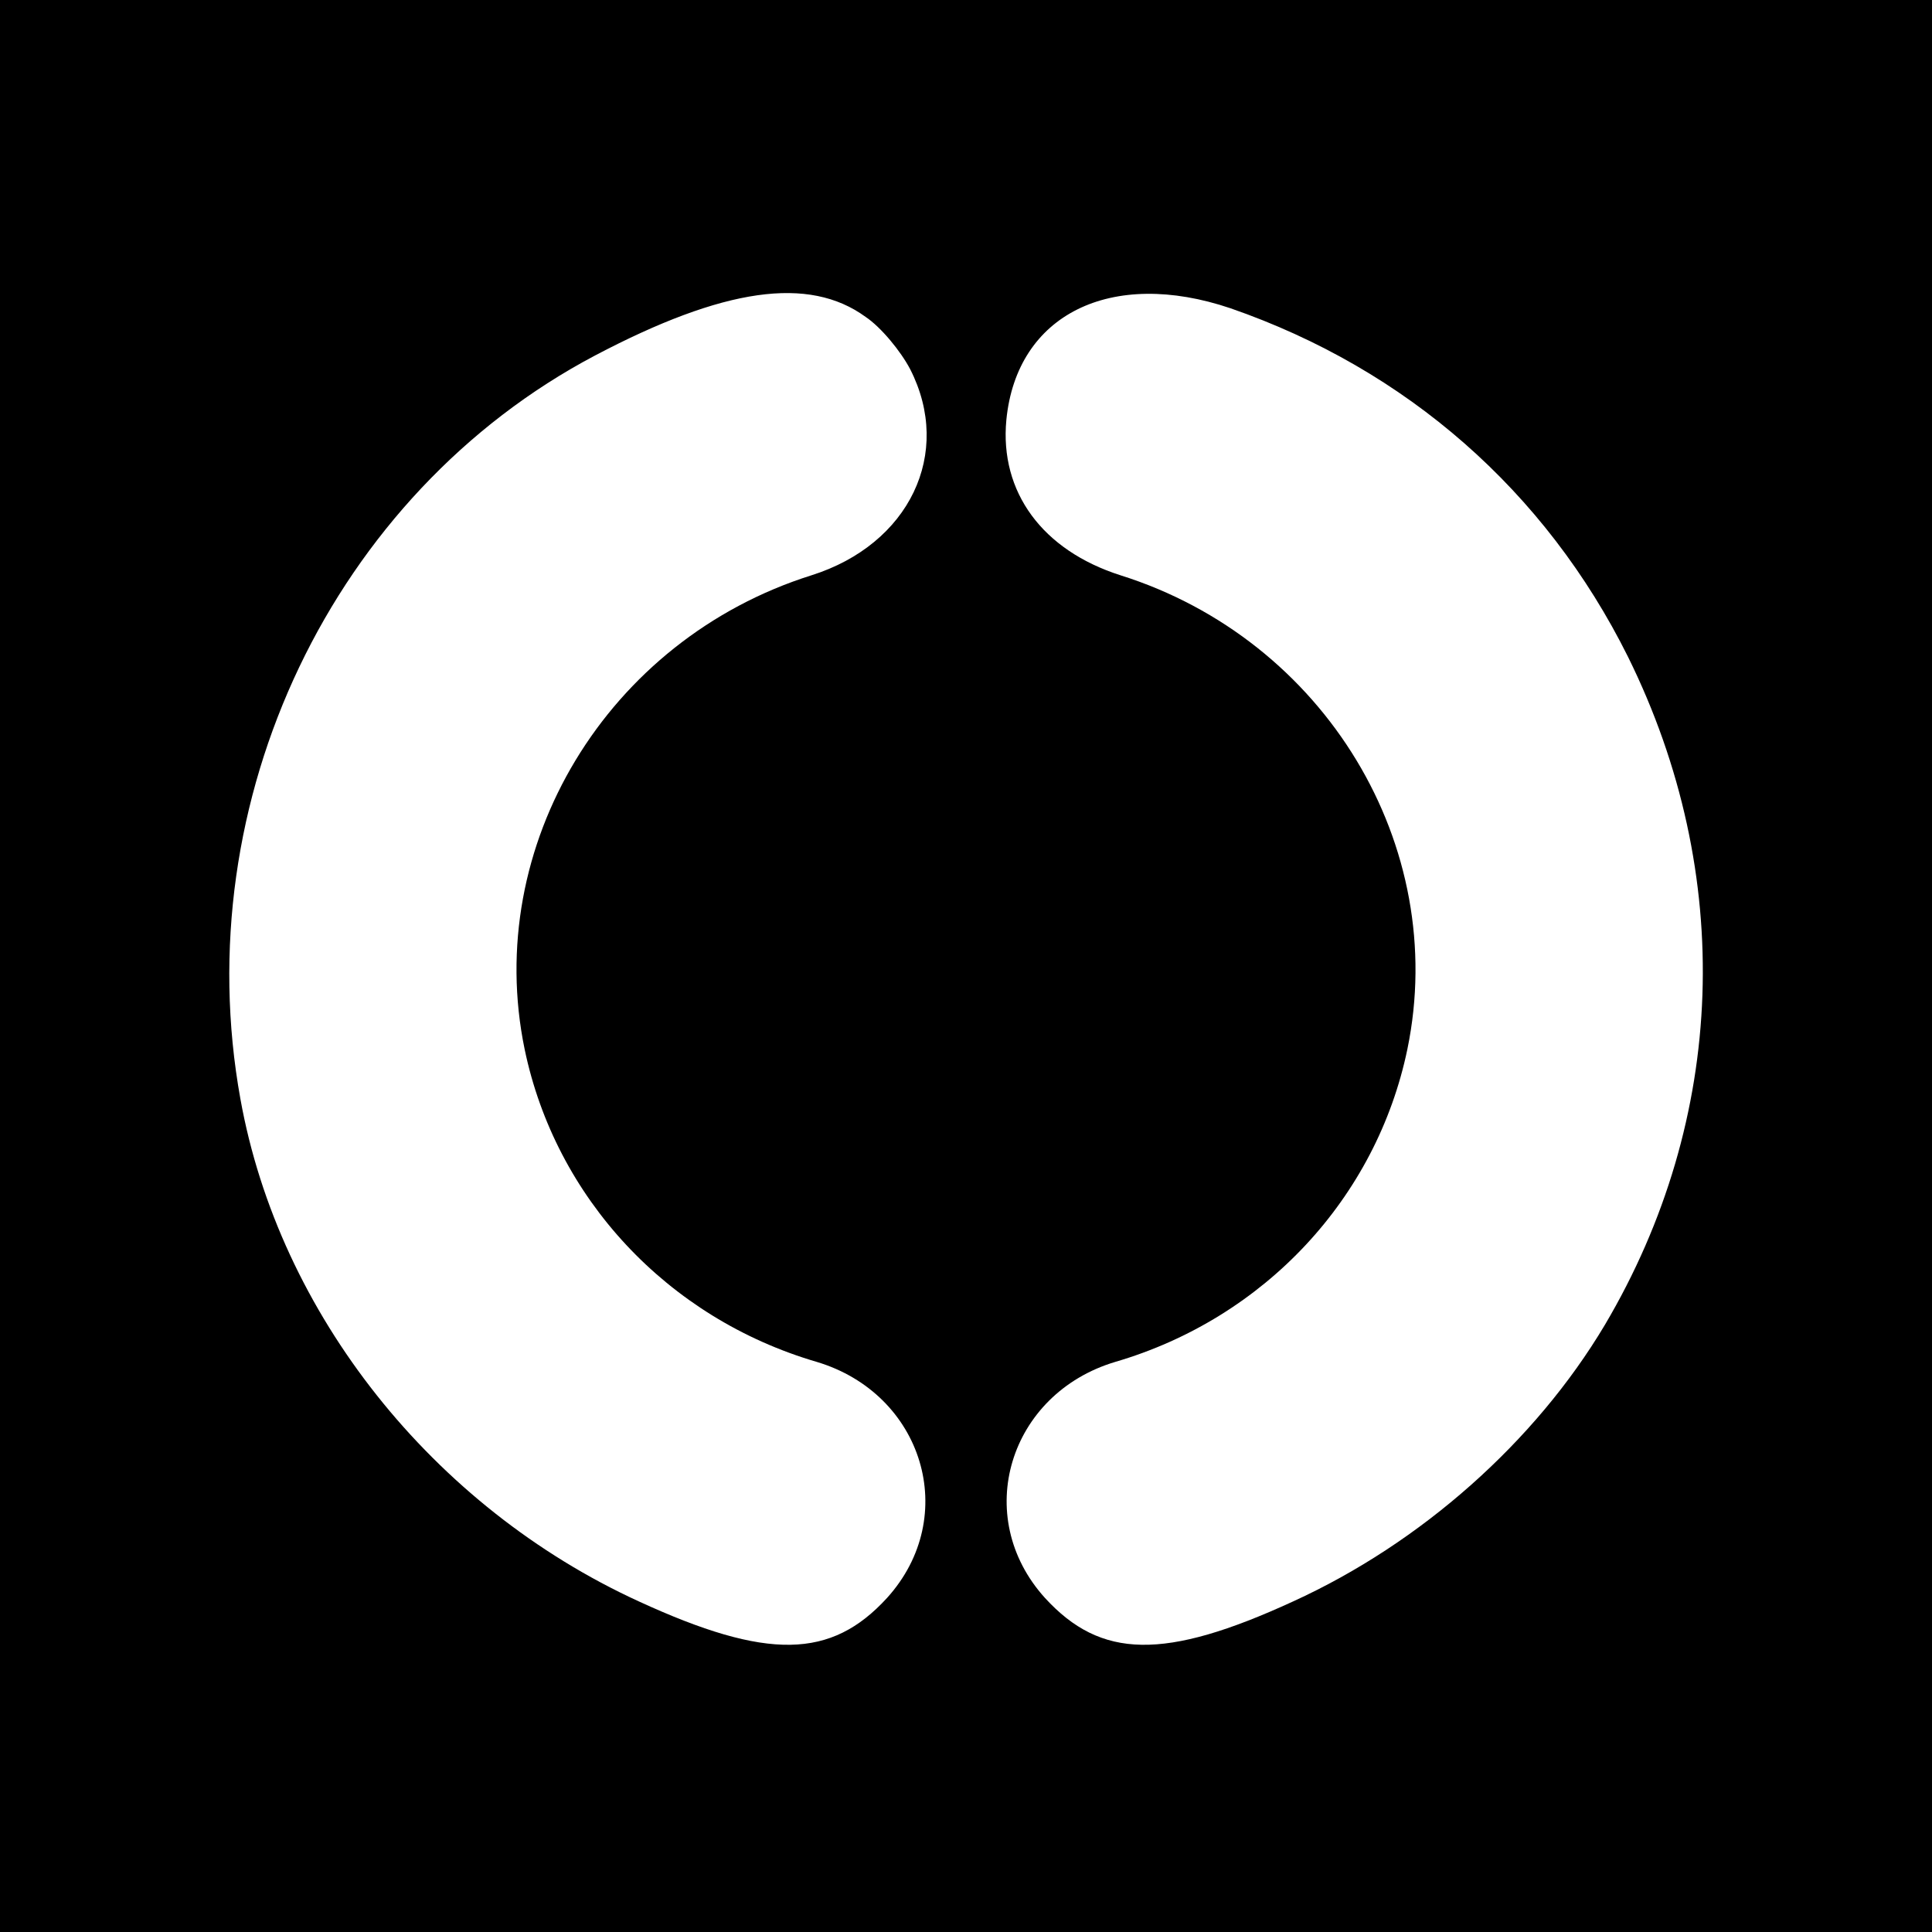 <?xml version="1.0" standalone="no"?>
<!DOCTYPE svg PUBLIC "-//W3C//DTD SVG 20010904//EN"
 "http://www.w3.org/TR/2001/REC-SVG-20010904/DTD/svg10.dtd">
<svg version="1.0" xmlns="http://www.w3.org/2000/svg"
 width="225pt" height="225pt" viewBox="0 0 225 225"
 preserveAspectRatio="xMidYMid meet">
<g transform="translate(0,225) scale(0.1,-0.1)"
fill="#000000" stroke="none">
<path d="M0 1125 l0 -1125 1125 0 1125 0 0 1125 0 1125 -1125 0 -1125 0 0
-1125z m1008 756 c18 -12 41 -40 52 -61 50 -98 -1 -204 -115 -240 -238 -75
-383 -315 -334 -552 36 -173 166 -313 340 -364 124 -37 168 -180 82 -275 -65
-71 -139 -73 -289 -4 -240 110 -419 335 -464 585 -63 348 108 705 413 866 150
79 249 93 315 45z m425 10 c205 -71 367 -213 463 -406 125 -253 115 -538 -27
-778 -81 -136 -214 -254 -363 -322 -150 -69 -224 -67 -289 4 -86 95 -42 238
82 275 174 51 304 191 340 364 49 237 -96 477 -334 552 -91 29 -141 97 -133
181 12 123 122 177 261 130z"/>
</g>
</svg>

